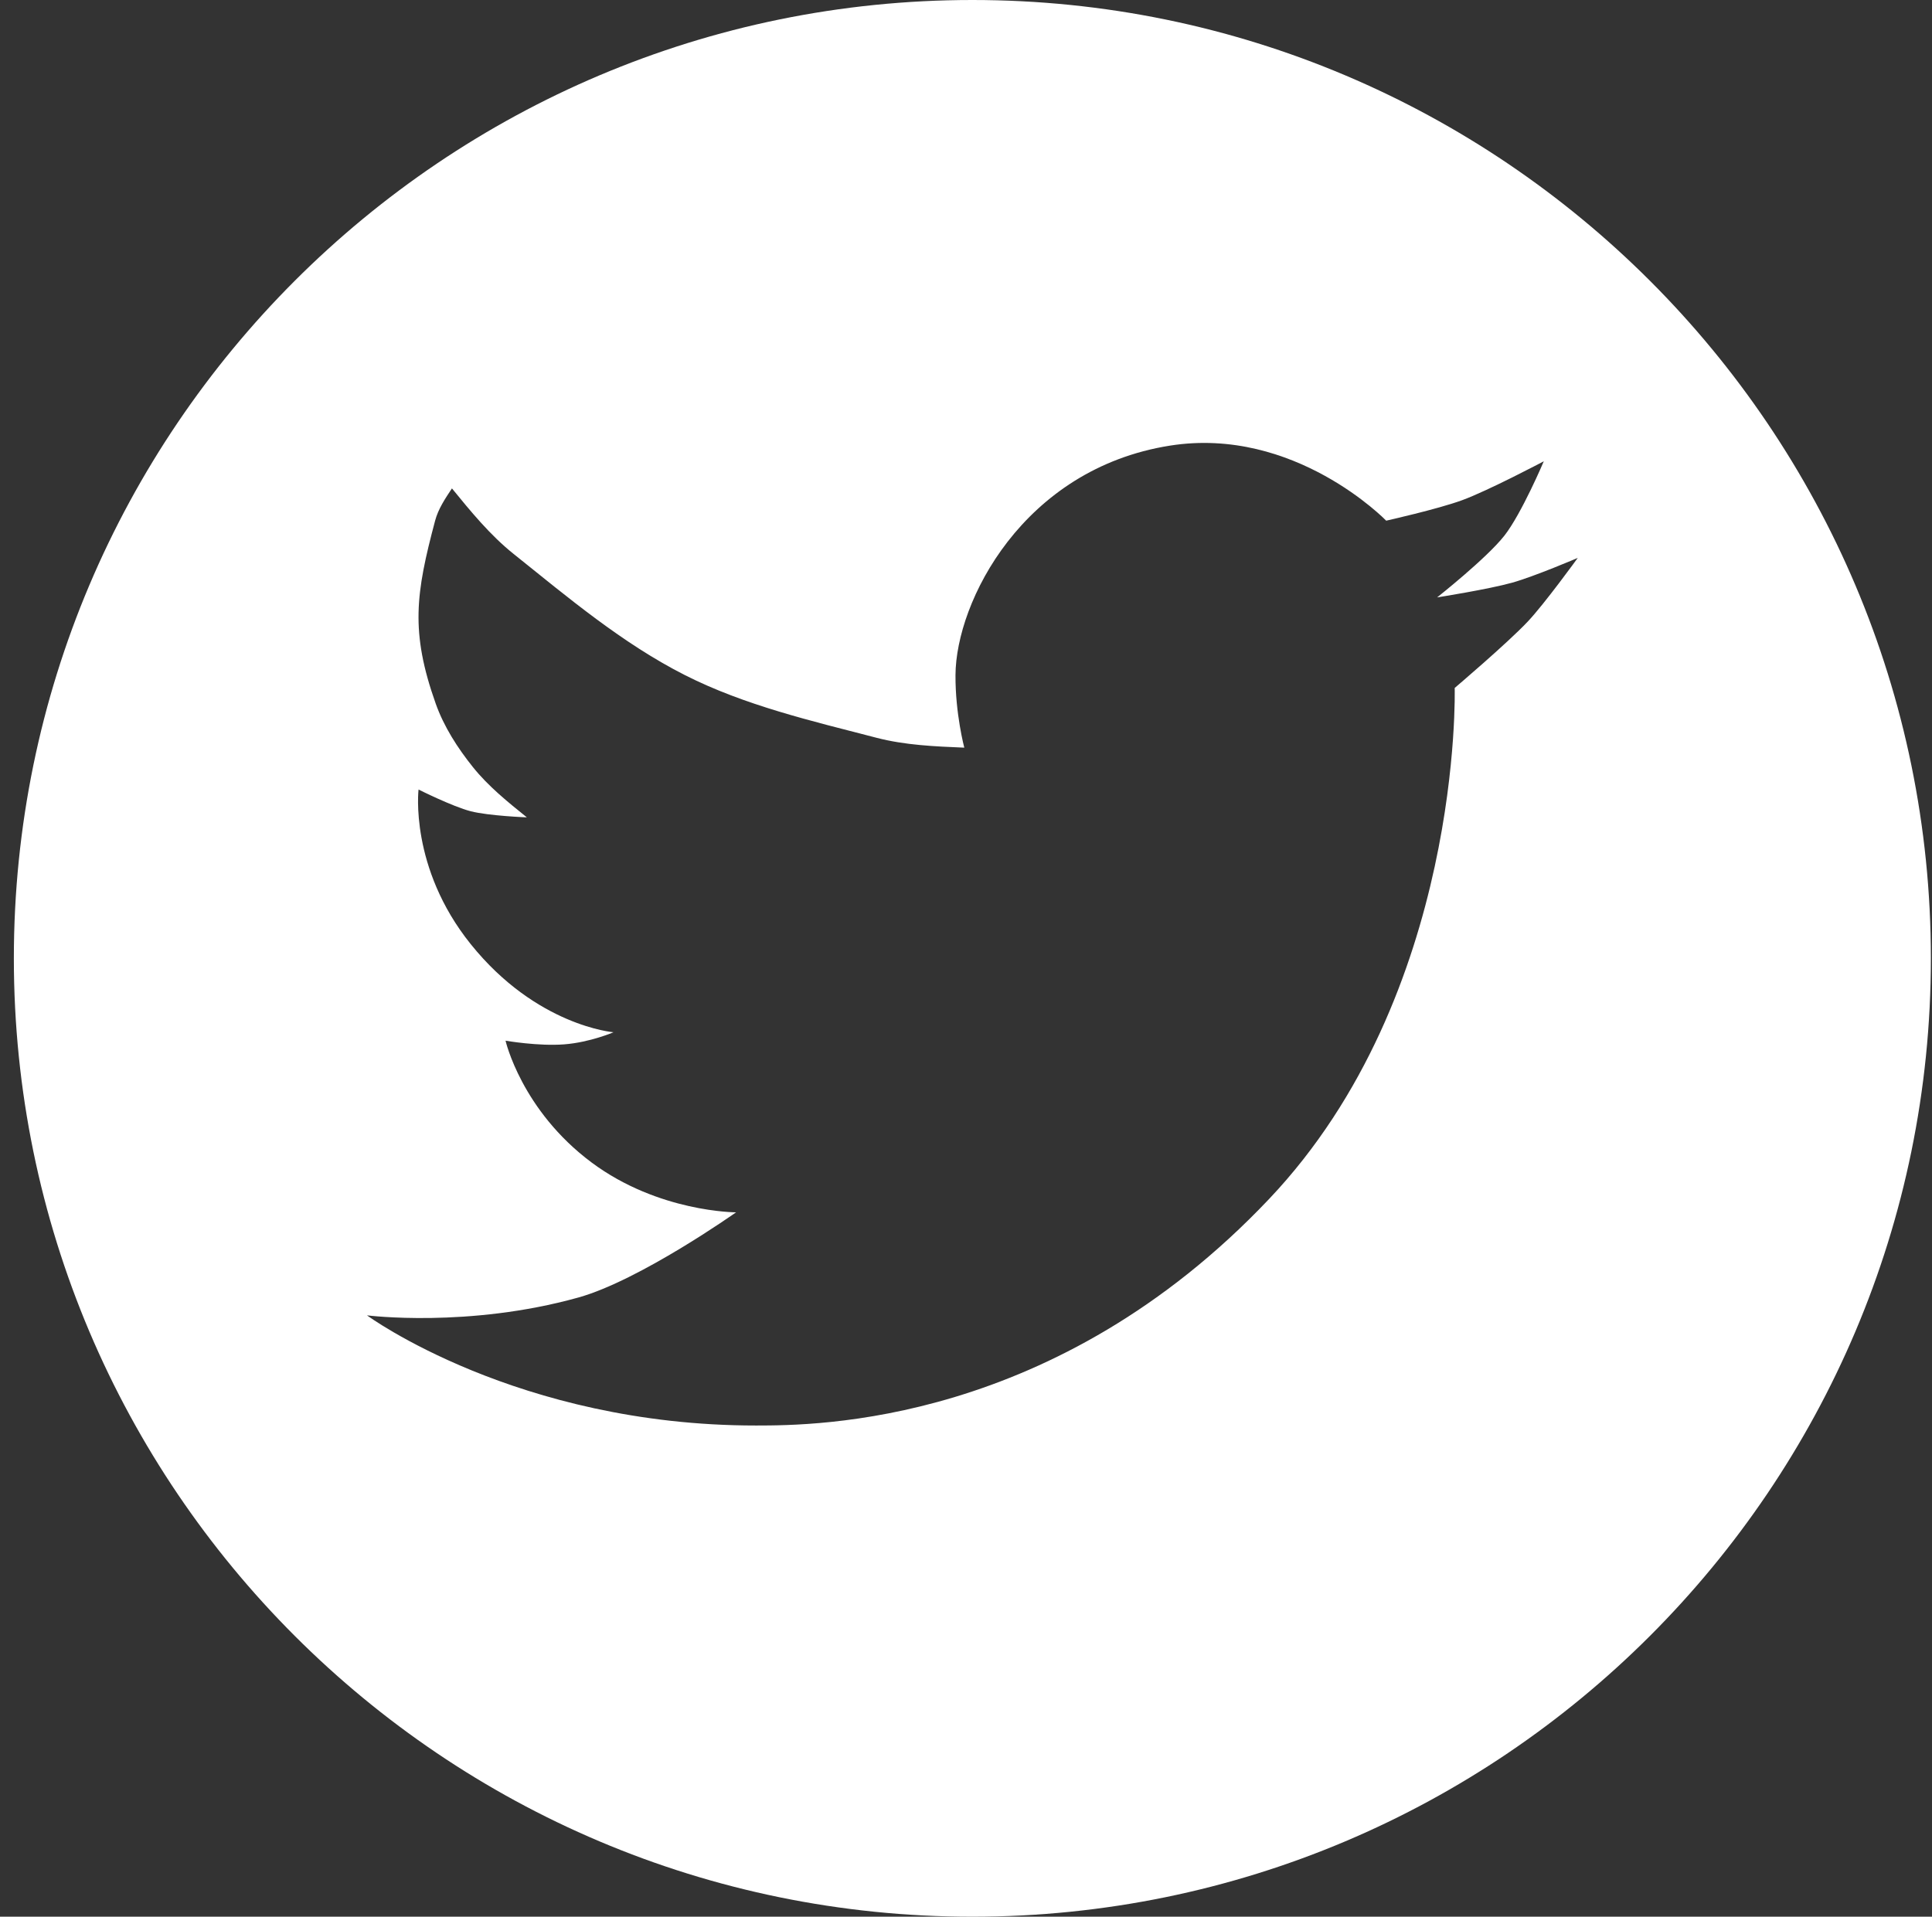 <?xml version="1.0" encoding="UTF-8" standalone="no"?><!DOCTYPE svg PUBLIC "-//W3C//DTD SVG 1.1//EN" "http://www.w3.org/Graphics/SVG/1.1/DTD/svg11.dtd"><svg width="100%" height="100%" viewBox="0 0 129 128" version="1.1" xmlns="http://www.w3.org/2000/svg" xmlns:xlink="http://www.w3.org/1999/xlink" xml:space="preserve" style="fill-rule:evenodd;clip-rule:evenodd;stroke-linejoin:round;stroke-miterlimit:1.414;"><rect x="0" y="0" width="129" height="128" fill="#333333" stroke="none"/><path d="M64.925,0c35.323,0 64,28.677 64,64c0,35.323 -28.677,64 -64,64c-35.322,0 -64,-28.677 -64,-64c0,-35.323 28.678,-64 64,-64Zm-0.539,49.929c0,0 -0.602,-2.261 -0.588,-4.843c0.027,-4.903 4.503,-13.774 14.322,-15.327c8.315,-1.314 14.436,5.012 14.436,5.012c0,0 3.427,-0.766 5.062,-1.364c1.755,-0.641 5.461,-2.602 5.461,-2.602c0,0 -1.483,3.501 -2.628,4.962c-1.187,1.515 -4.495,4.128 -4.495,4.128c0,0 3.445,-0.543 5.011,-0.983c1.503,-0.422 4.38,-1.655 4.38,-1.655c0,0 -2.215,3.065 -3.352,4.267c-1.37,1.448 -4.865,4.418 -4.865,4.418c0,0 0.568,20.442 -12.385,34.119c-14.294,15.095 -30.227,15.134 -34.259,15.136c-15.957,0.009 -25.982,-7.356 -25.982,-7.356c0,0 6.76,0.861 14.117,-1.193c4.107,-1.147 10.526,-5.687 10.526,-5.687c0,0 -5.178,-0.001 -9.642,-3.326c-4.688,-3.491 -5.75,-8.137 -5.75,-8.137c0,0 2.186,0.38 3.919,0.245c1.734,-0.135 3.289,-0.808 3.289,-0.808c0,0 -5.141,-0.415 -9.535,-5.887c-4.107,-5.114 -3.482,-10.322 -3.482,-10.322c0,0 2.277,1.141 3.482,1.45c1.205,0.31 3.75,0.408 3.75,0.408c-1.278,-1.03 -2.575,-2.075 -3.601,-3.355c-1.024,-1.278 -1.936,-2.695 -2.484,-4.238c-1.708,-4.808 -1.333,-7.362 -0.041,-12.22c0.208,-0.783 0.674,-1.481 1.124,-2.155c1.264,1.548 2.547,3.118 4.107,4.368c3.649,2.924 7.281,5.988 11.452,8.102c4.002,2.027 8.45,3.056 12.792,4.184c1.902,0.494 3.895,0.577 5.859,0.659Z" style="fill:#fff;"/></svg>